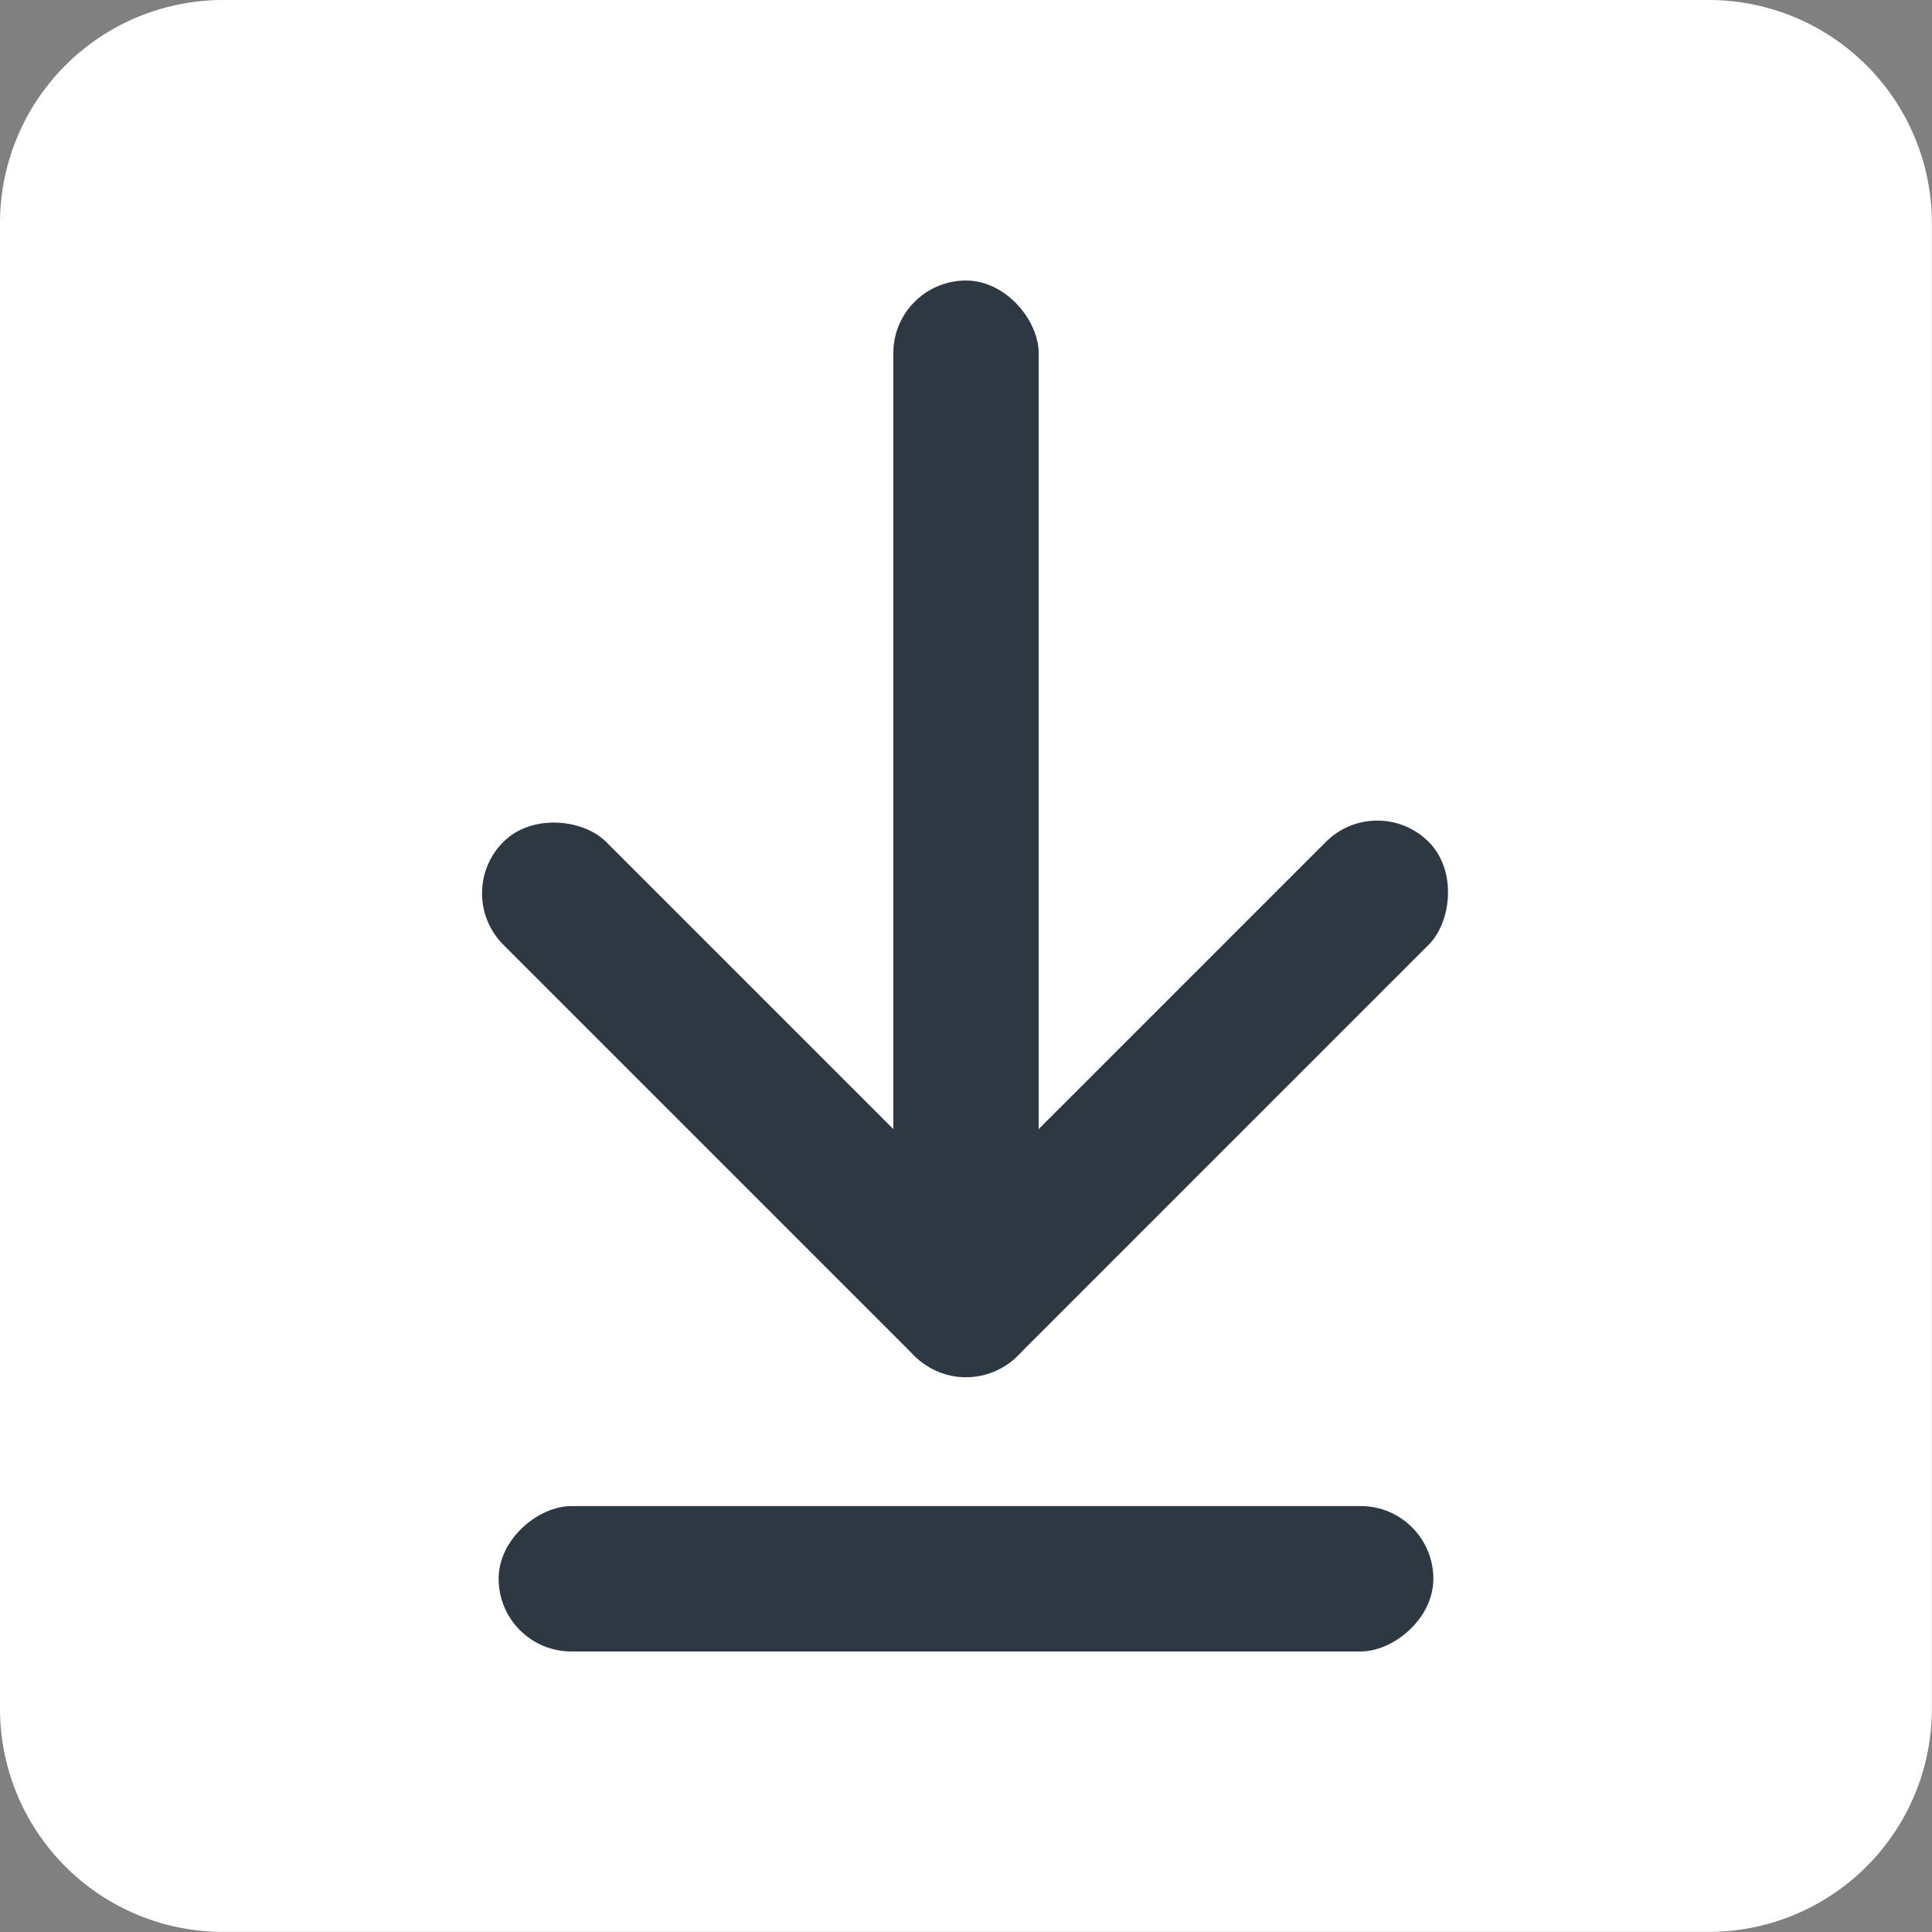 <svg xmlns="http://www.w3.org/2000/svg" width="18.602" height="18.602" viewBox="0 0 18.602 18.602">
    <rect x="0" y="0" width="18.602" height="18.602" fill="#808080" stroke="none"/>
    <defs>
        <style>
            .cls-140{fill:#fff}.cls-141{fill:#2e3843}
        </style>
    </defs>
    <g id="Group_4552" transform="translate(-934 -586.299)">
        <g id="fill-system" transform="translate(934 586.299)">
            <path id="Path_3136" d="M112.455 97H98.146A2.149 2.149 0 0 0 96 99.146v14.309a2.149 2.149 0 0 0 2.146 2.146h14.309a2.149 2.149 0 0 0 2.146-2.146V99.146A2.149 2.149 0 0 0 112.455 97z" class="cls-140" transform="translate(-96 -97)"/>
            <path id="Path_3137" d="M352 290.431a1.431 1.431 0 1 0 1.431-1.431 1.431 1.431 0 0 0-1.431 1.431z" class="cls-140" transform="translate(-346.276 -284.707)"/>
            <path id="Path_3138" d="M544 610.431a1.431 1.431 0 1 0 1.431-1.431 1.431 1.431 0 0 0-1.431 1.431z" class="cls-140" transform="translate(-533.984 -597.553)"/>
        </g>
        <g id="Group_4551">
            <g id="Group_4550" transform="translate(-16.7)">
                <rect id="Rectangle_176" width="1.4" height="9" class="cls-141" rx=".7" transform="translate(959.301 589)"/>
                <rect id="Rectangle_177" width="1.4" height="7" class="cls-141" rx=".7" transform="translate(960.991 598.86) rotate(135)"/>
                <rect id="Rectangle_178" width="1.4" height="7" class="cls-141" rx=".7" transform="translate(963.961 593.91) rotate(45)"/>
            </g>
            <rect id="Rectangle_179" width="1.4" height="9" class="cls-141" rx=".7" transform="translate(947.801 600.8) rotate(90)"/>
        </g>
    </g>
</svg>
